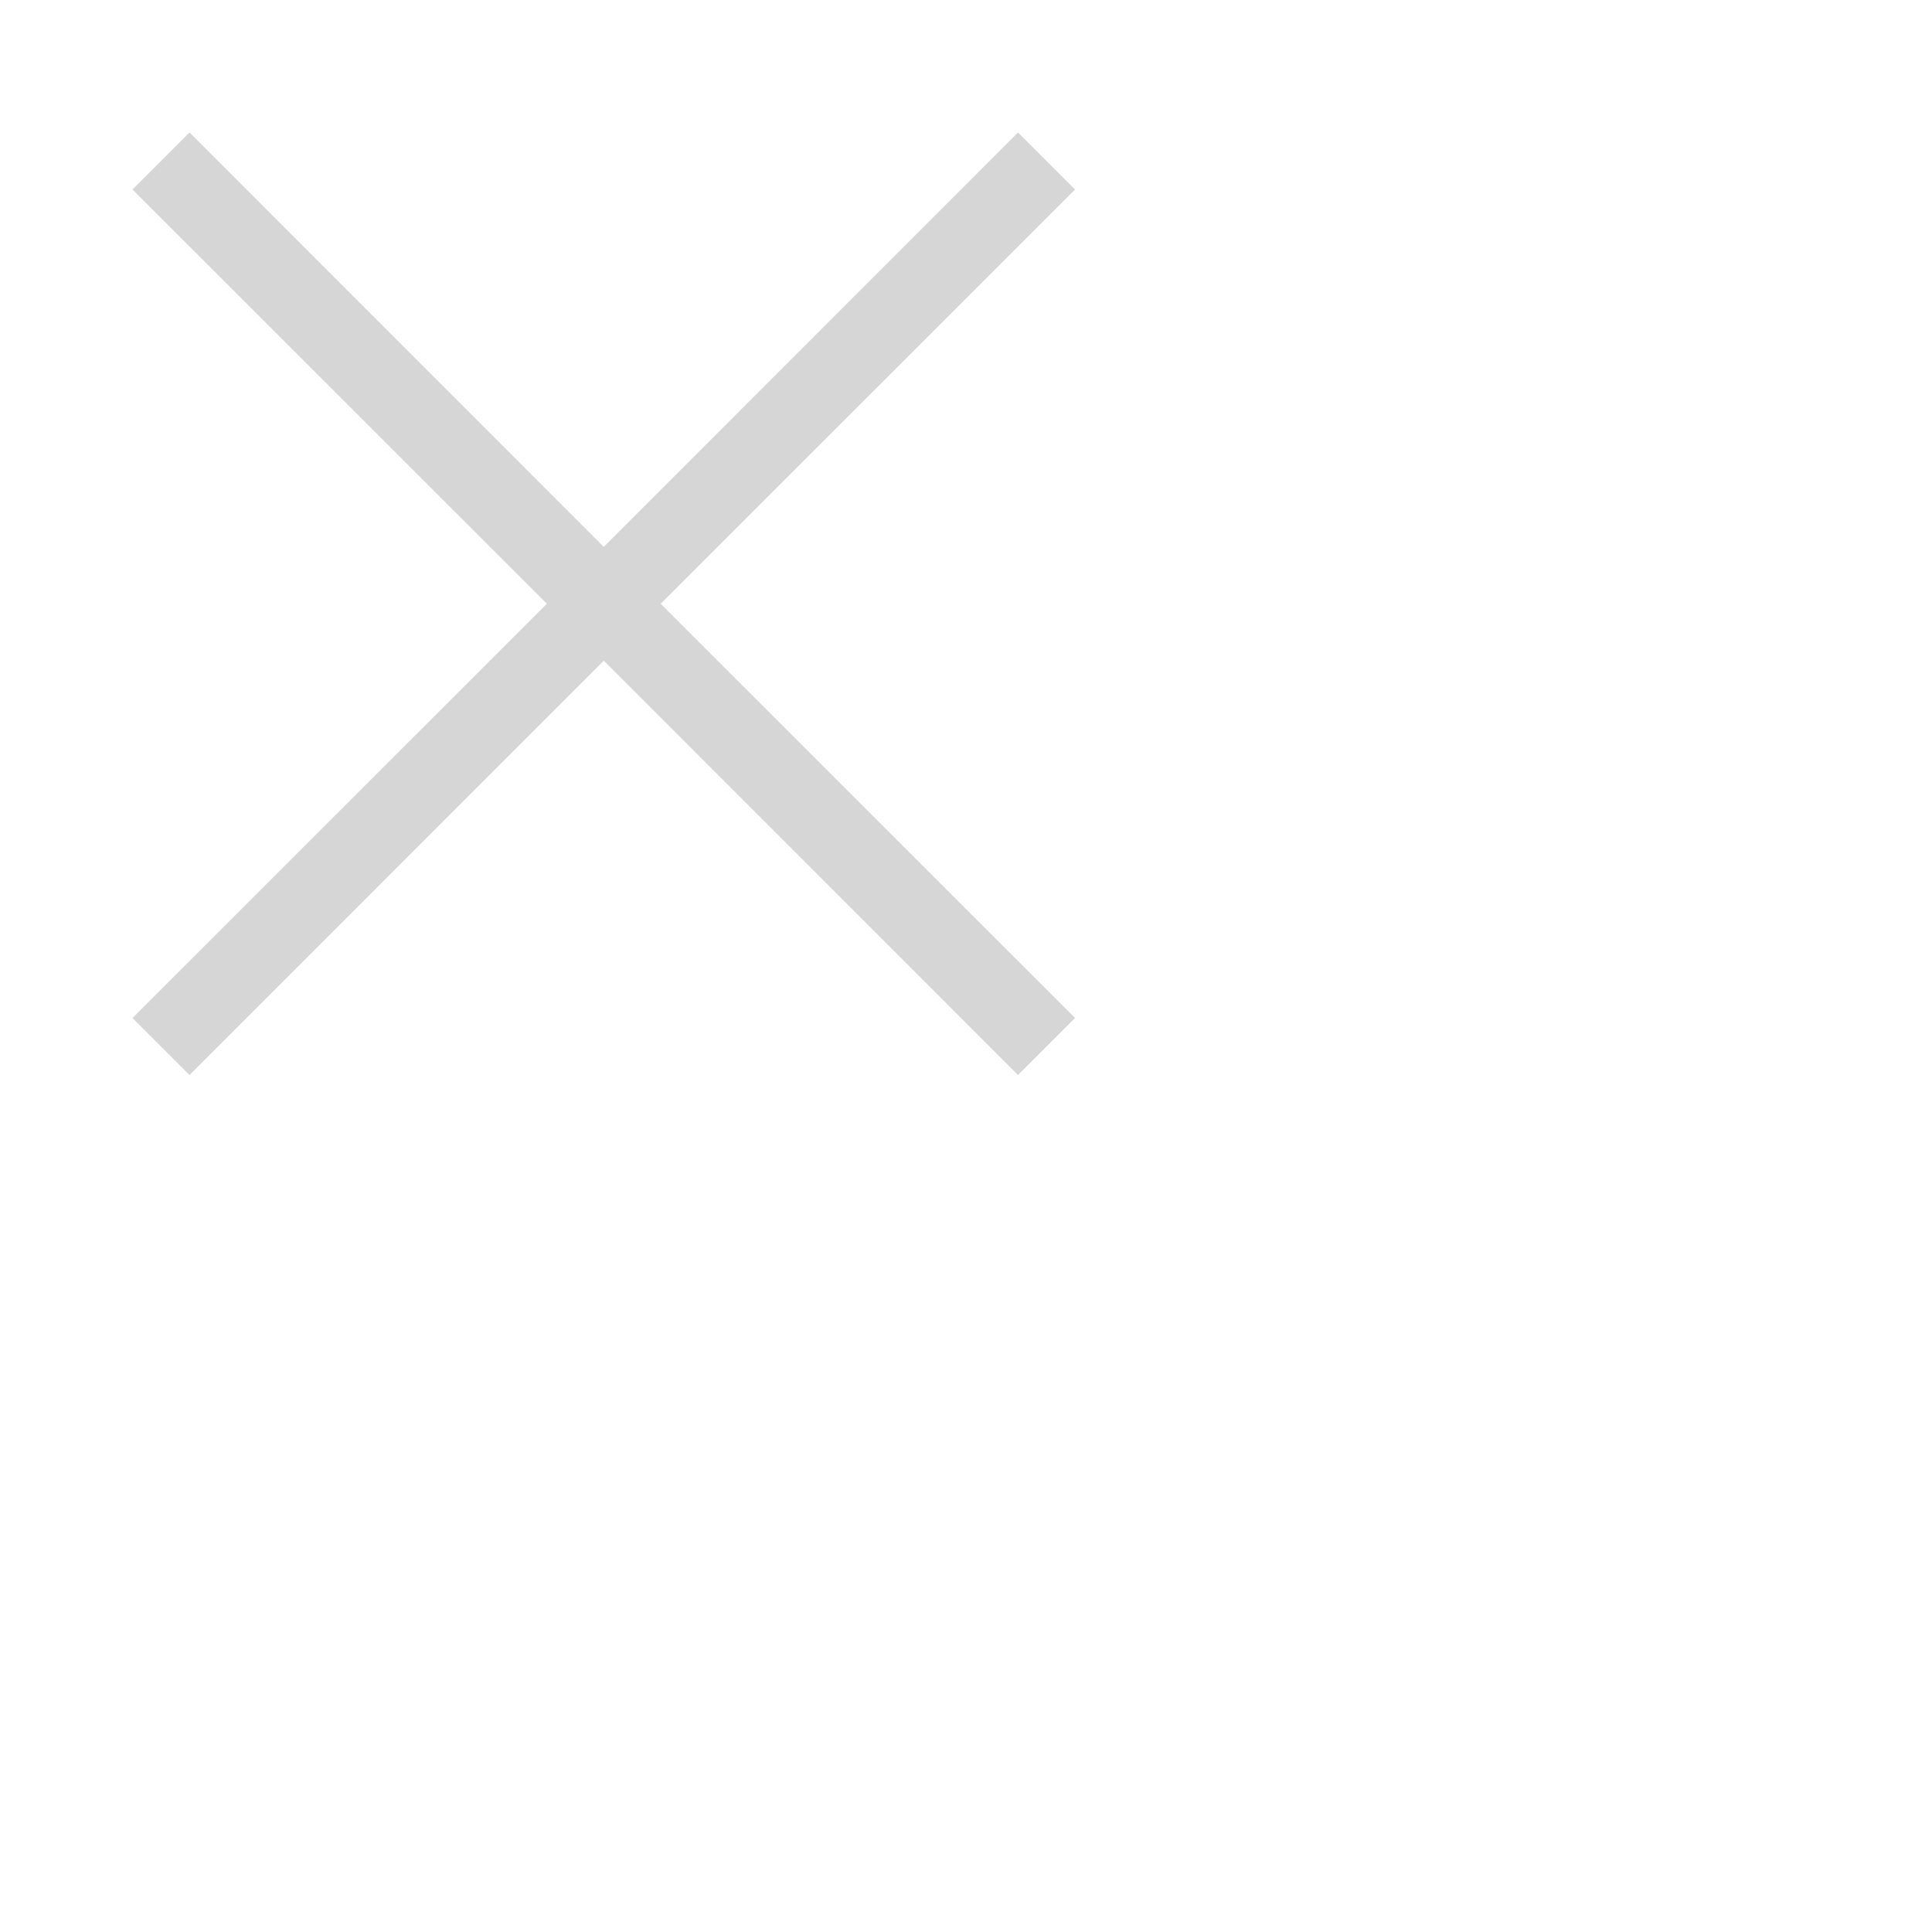 <svg xmlns="http://www.w3.org/2000/svg" viewBox="0 0 24 24">
  <defs>
    <style>.canvas{fill: none; opacity: 0;}.light-defaultgrey{fill: #d6d6d6; opacity: 1;}</style>
  </defs>
  <title>IconLightClose</title>
  <g id="canvas">
    <path class="canvas" d="M16,16H0V0H16Z" />
  </g>
  <g id="level-1">
    <path class="light-defaultgrey" d="M8.207,7.5l5.147,5.146-.708.708L7.5,8.207,2.354,13.354l-.708-.708L6.793,7.5,1.646,2.354l.708-.708L7.5,6.793l5.146-5.147.708.708Z" />
  </g>
</svg>
